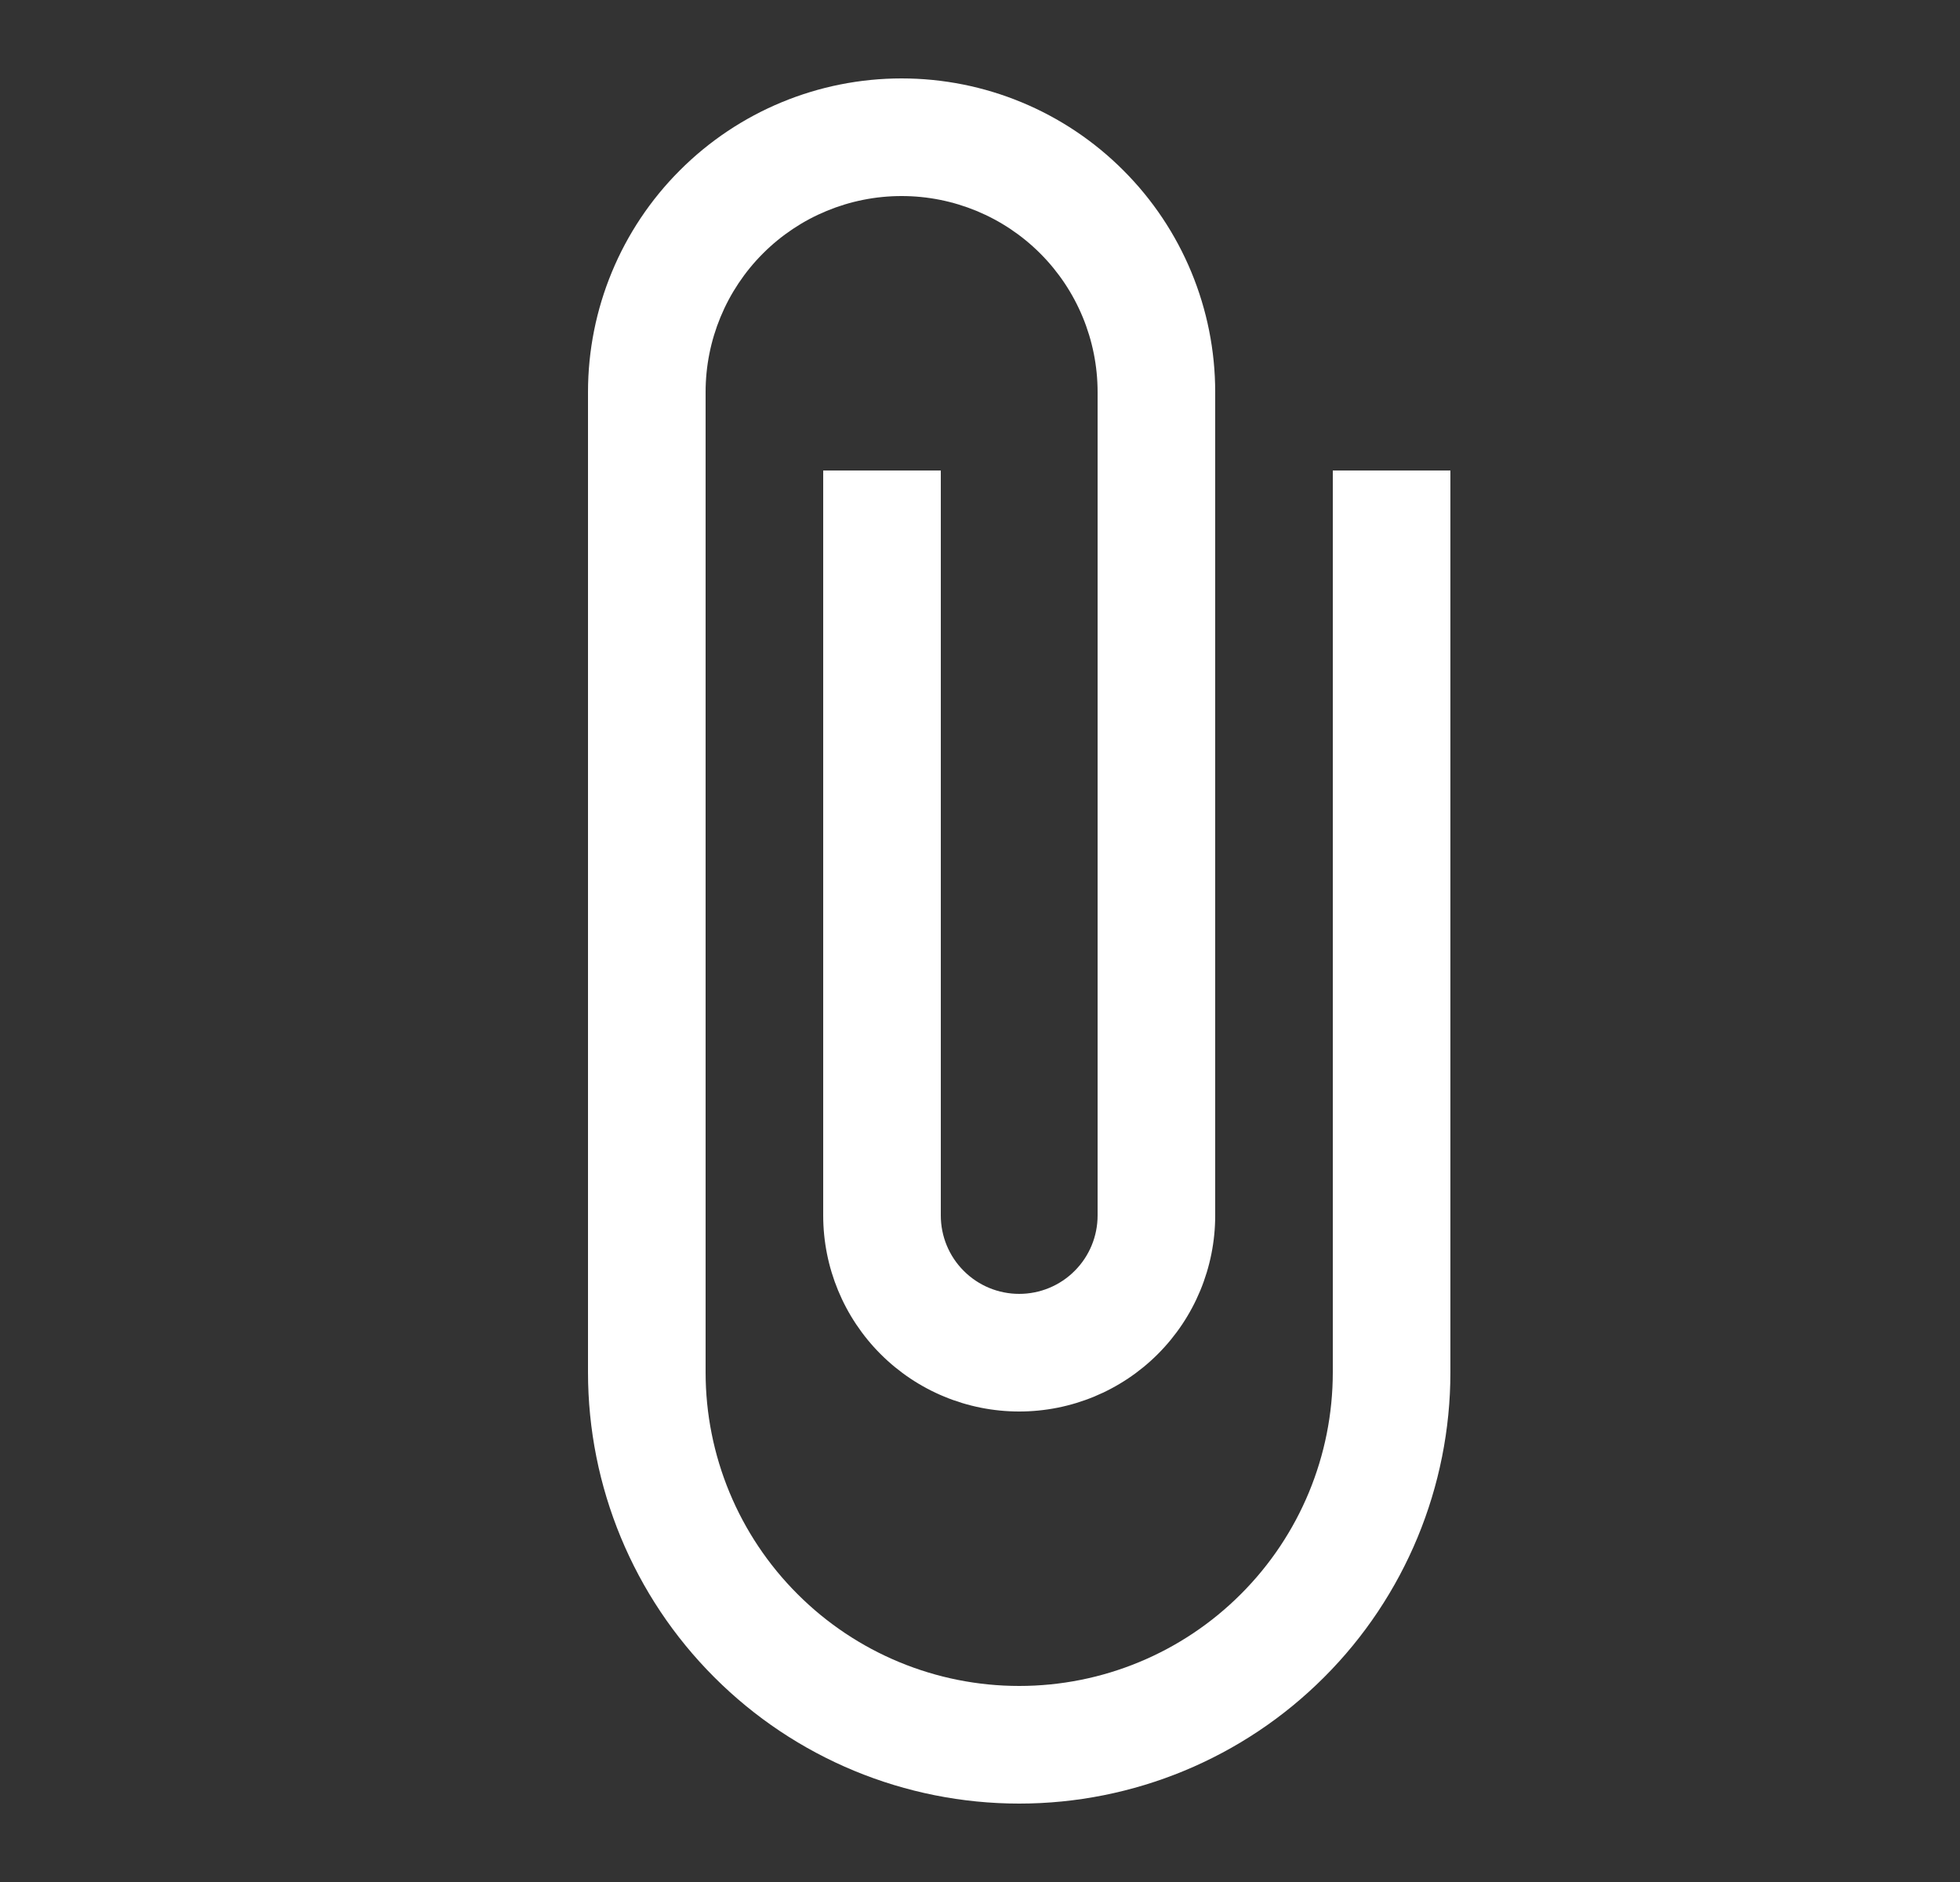 <svg width="25" height="24" viewBox="0 0 25 24" fill="none" xmlns="http://www.w3.org/2000/svg">
<rect x="0" y="0" width="25" height="24" fill="#333333" stroke="none"/>
<path d="M17 6V17.5C17 18.561 16.579 19.578 15.828 20.328C15.078 21.079 14.061 21.5 13 21.5C11.939 21.5 10.922 21.079 10.172 20.328C9.421 19.578 9 18.561 9 17.5V5C9 4.337 9.263 3.701 9.732 3.232C10.201 2.763 10.837 2.5 11.5 2.5C12.163 2.5 12.799 2.763 13.268 3.232C13.737 3.701 14 4.337 14 5V15.5C14 15.765 13.895 16.02 13.707 16.207C13.52 16.395 13.265 16.5 13 16.5C12.735 16.5 12.48 16.395 12.293 16.207C12.105 16.02 12 15.765 12 15.5V6H10.5V15.5C10.5 16.163 10.763 16.799 11.232 17.268C11.701 17.737 12.337 18 13 18C13.663 18 14.299 17.737 14.768 17.268C15.237 16.799 15.5 16.163 15.5 15.5V5C15.5 3.939 15.079 2.922 14.328 2.172C13.578 1.421 12.561 1 11.5 1C10.439 1 9.422 1.421 8.672 2.172C7.921 2.922 7.5 3.939 7.5 5V17.5C7.5 18.959 8.079 20.358 9.111 21.389C10.142 22.421 11.541 23 13 23C14.459 23 15.858 22.421 16.889 21.389C17.921 20.358 18.5 18.959 18.5 17.5V6H17Z" fill="white"/>
</svg>
